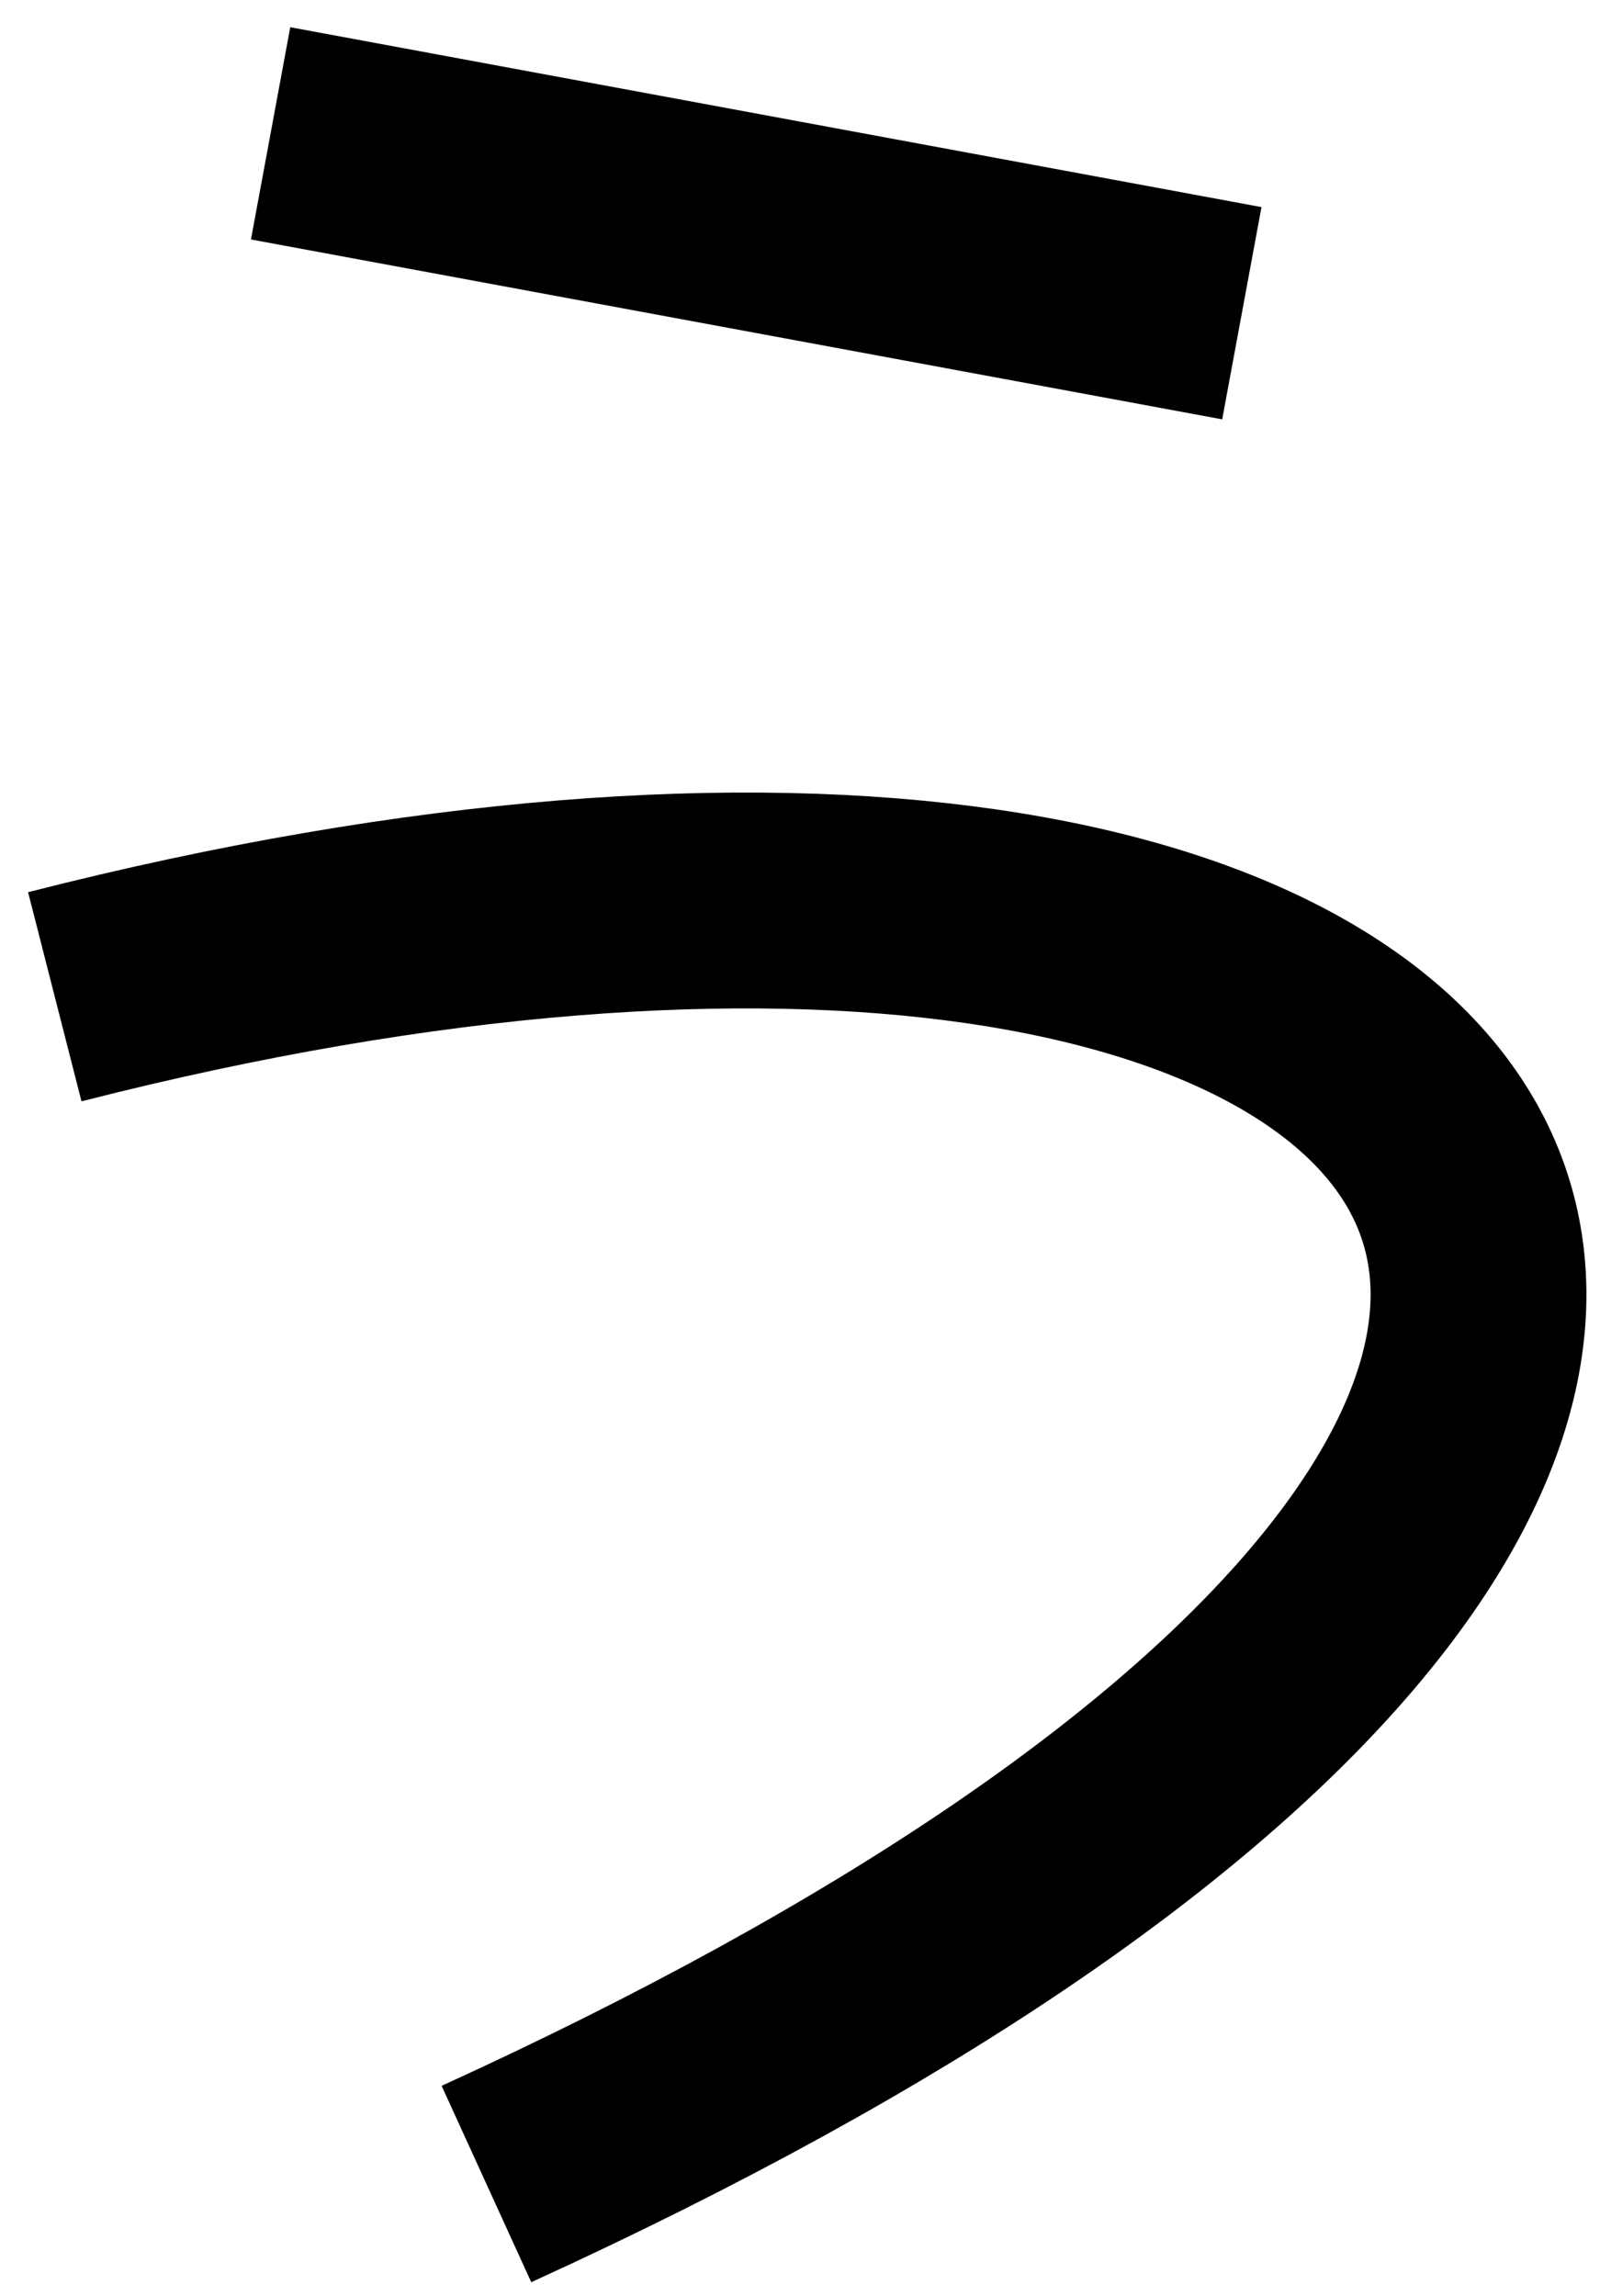<svg width="46" height="66" viewBox="0 0 46 66" fill="none" xmlns="http://www.w3.org/2000/svg">
<path d="M1.575 28.653C44.21 17.763 61.558 41.064 13.985 62.782M7.78 3.833L35.703 9.004" stroke="black" stroke-width="6.205"/>
</svg>

